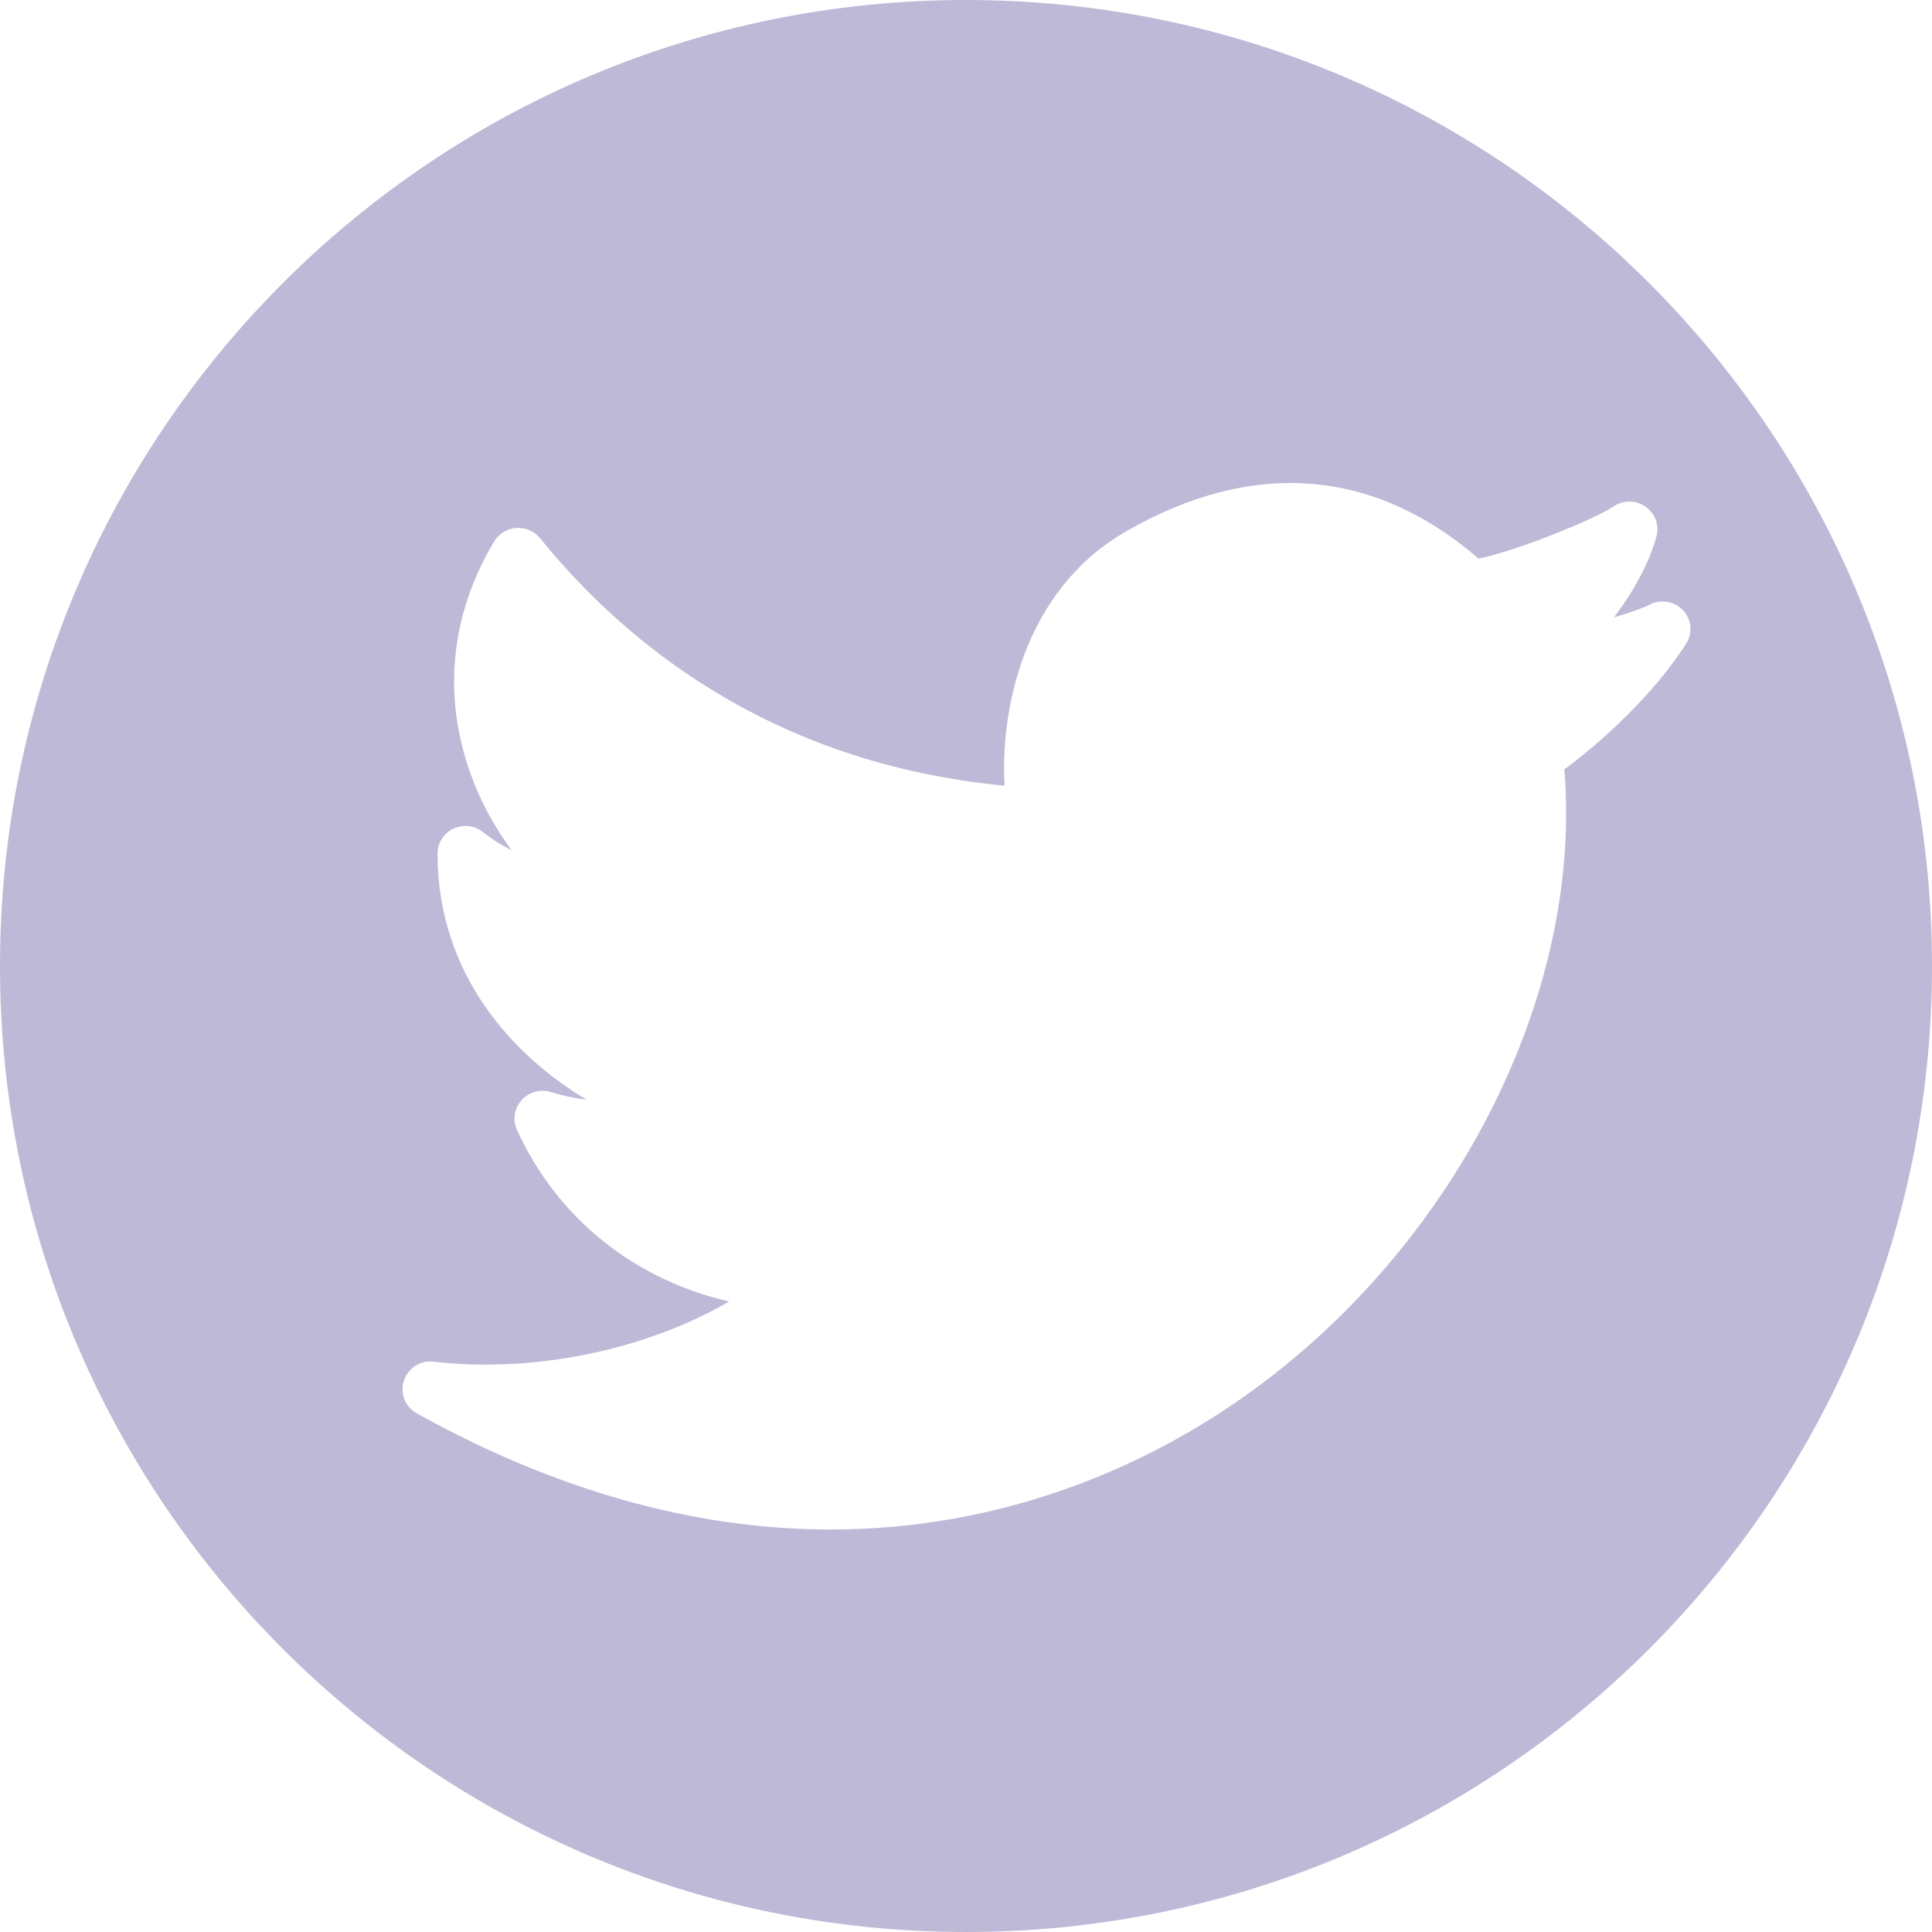 <svg width="20" height="20" viewBox="0 0 24 24" fill="none" xmlns="http://www.w3.org/2000/svg">
<path fill-rule="evenodd" clip-rule="evenodd" d="M12 24C18.627 24 24 18.627 24 12C24 5.373 18.627 0 12 0C5.373 0 0 5.373 0 12C0 18.627 5.373 24 12 24ZM20.493 7.511C20.633 7.44 20.803 7.469 20.909 7.583C21.015 7.698 21.03 7.868 20.945 7.998C20.536 8.638 19.875 9.234 19.433 9.557C19.672 12.465 17.954 15.714 15.197 17.524C14.175 18.196 12.495 19 10.318 19C8.822 19 7.092 18.62 5.177 17.557C5.033 17.477 4.966 17.306 5.017 17.151C5.069 16.995 5.224 16.893 5.388 16.916C6.65 17.059 8.028 16.766 9.057 16.168C7.878 15.894 6.925 15.137 6.422 14.036C6.366 13.913 6.388 13.769 6.478 13.668C6.568 13.566 6.71 13.526 6.841 13.566C6.993 13.612 7.144 13.643 7.289 13.661C6.394 13.132 5.435 12.12 5.435 10.604C5.435 10.472 5.512 10.351 5.633 10.293C5.755 10.238 5.899 10.254 6.002 10.338C6.114 10.427 6.233 10.502 6.356 10.562C6.1 10.218 5.878 9.793 5.752 9.311C5.52 8.429 5.654 7.535 6.139 6.726C6.197 6.629 6.3 6.566 6.414 6.558C6.523 6.551 6.638 6.598 6.71 6.687C7.734 7.952 9.553 9.481 12.479 9.76C12.425 8.845 12.703 7.343 13.982 6.605C15.555 5.697 17.068 5.814 18.368 6.94C18.943 6.813 19.853 6.423 20.042 6.293C20.161 6.21 20.321 6.21 20.44 6.293C20.56 6.376 20.615 6.523 20.577 6.663C20.49 6.987 20.294 7.347 20.049 7.67C20.243 7.612 20.406 7.555 20.493 7.511Z" fill="#BEB9D7"/>
</svg>
